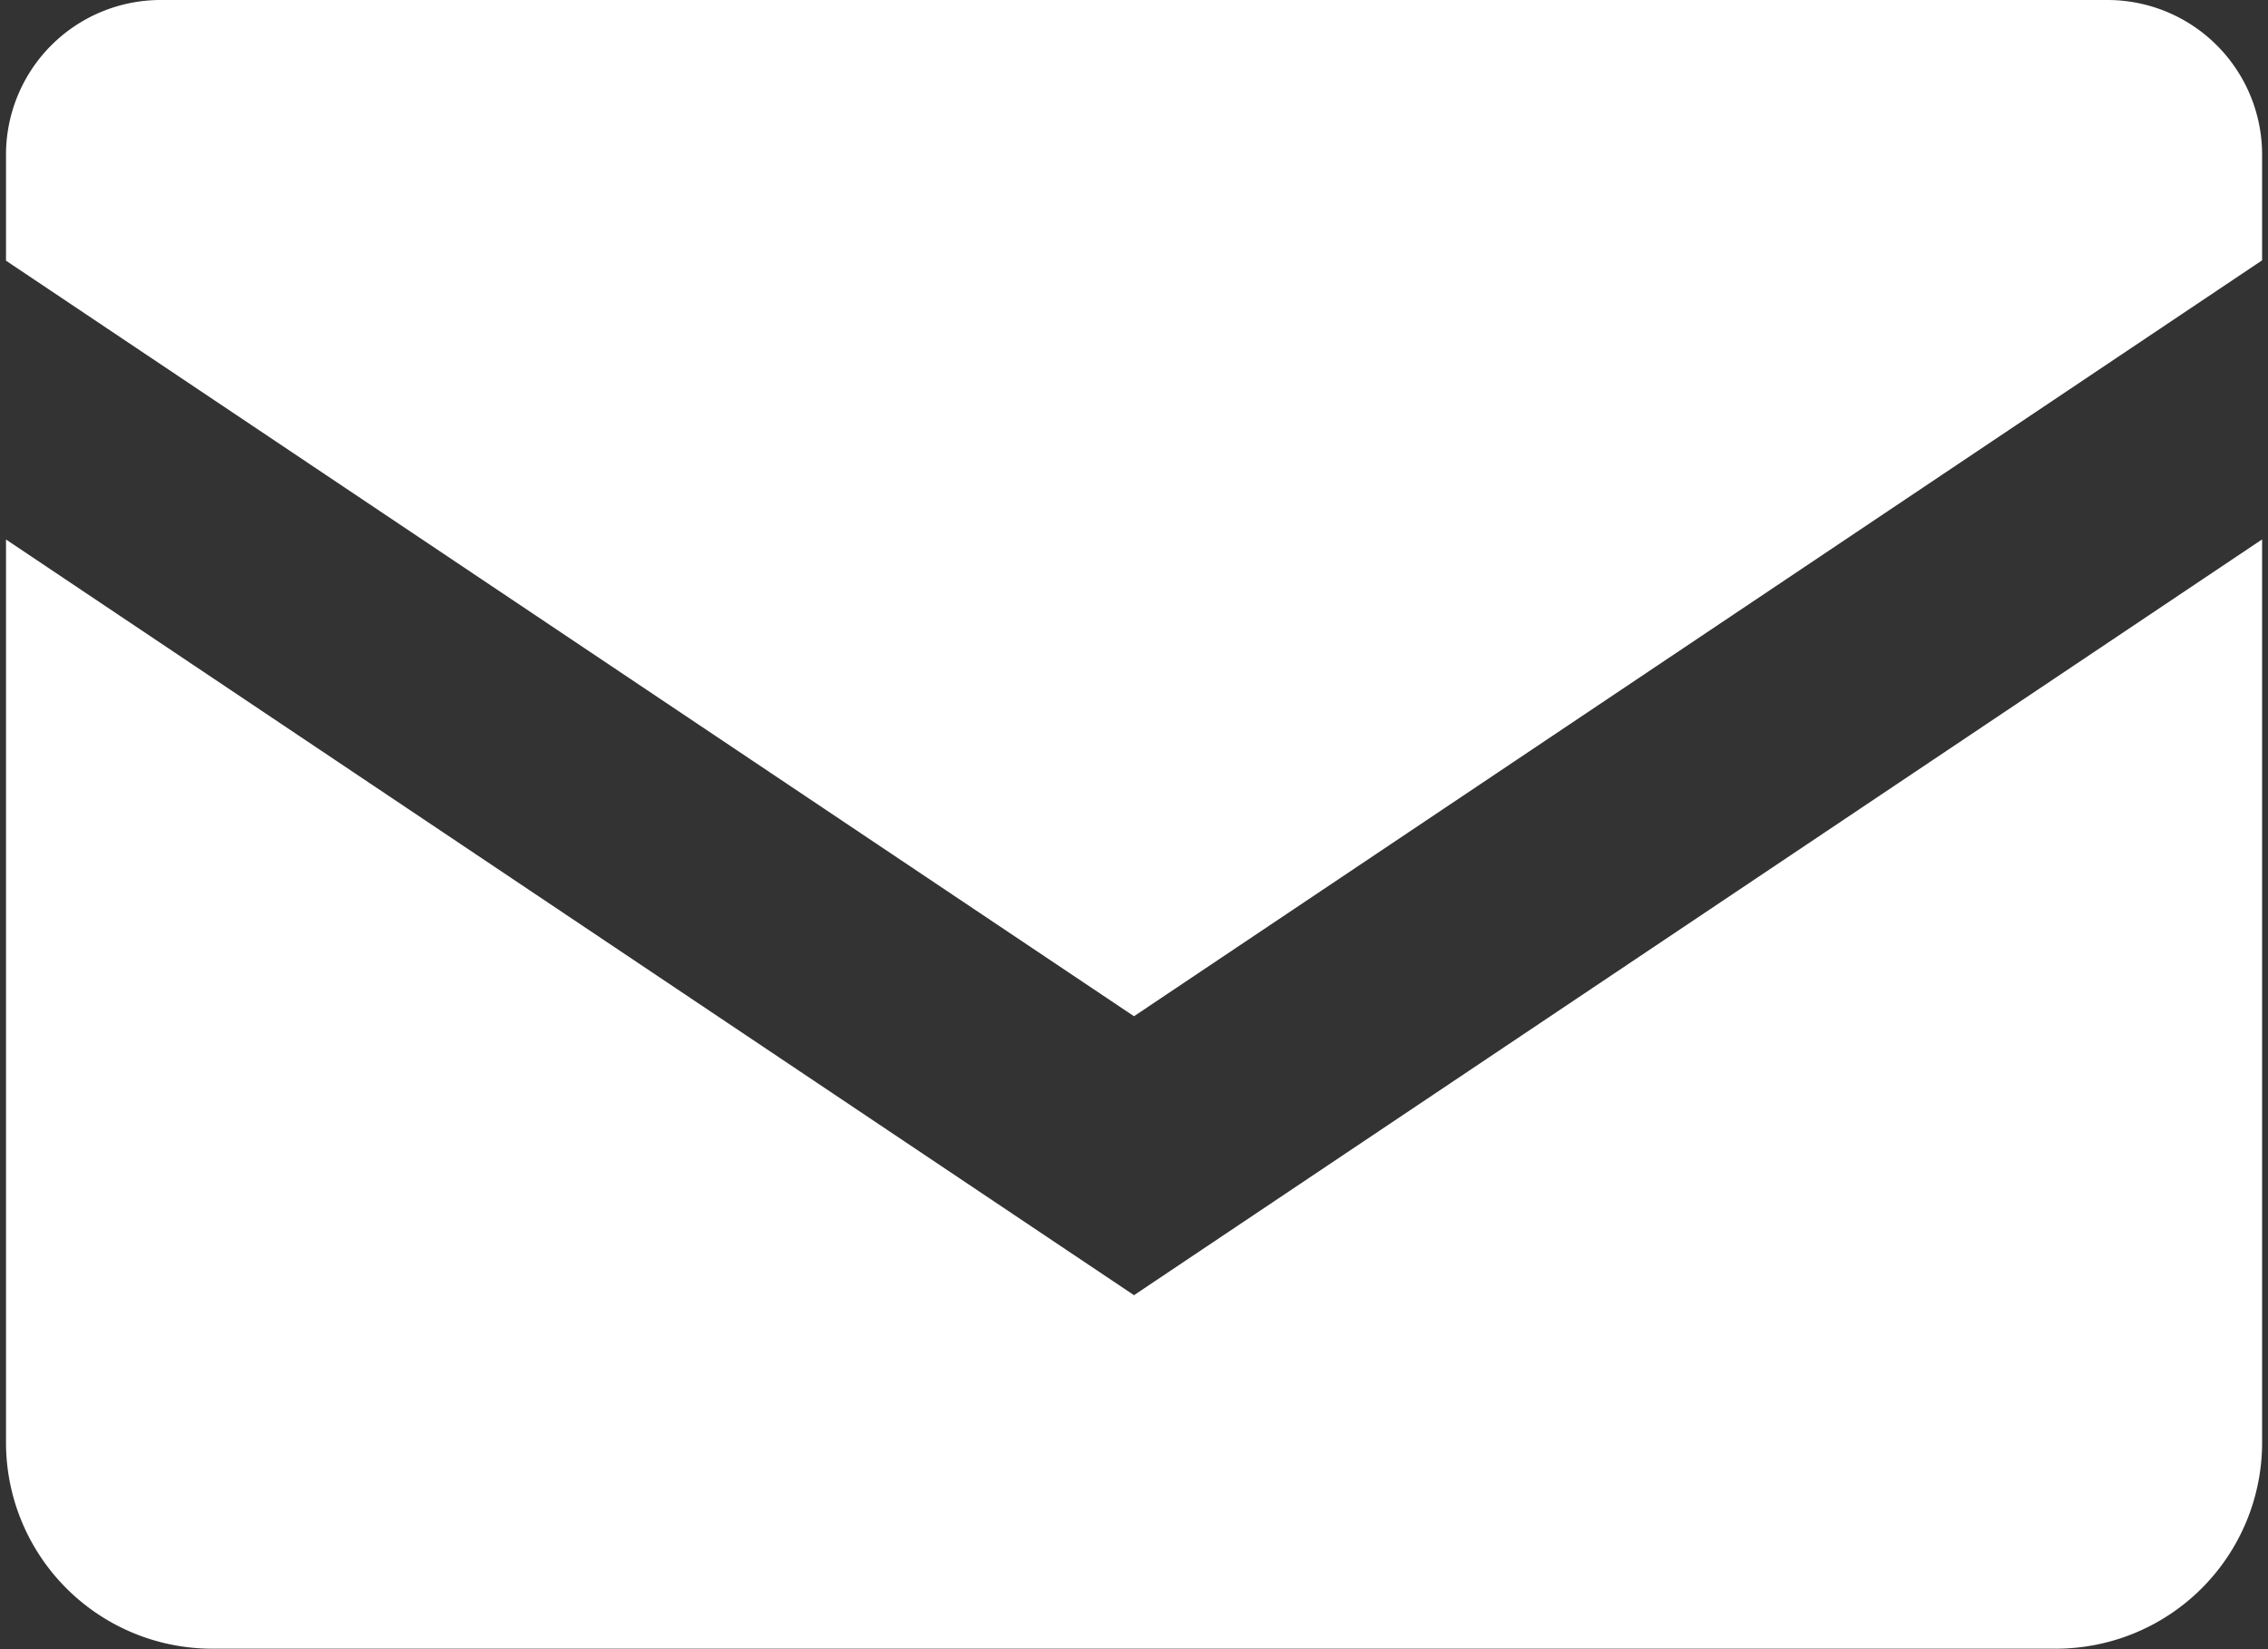 <svg id="icon_mail" xmlns="http://www.w3.org/2000/svg" width="19.25" height="14" viewBox="0 0 19.25 14">
  <rect x="0" y="0" width="19.25" height="14" fill="#333333" stroke="none"/>
  <g id="Group_524" data-name="Group 524" transform="translate(0.051)">
    <path id="Path_3343" data-name="Path 3343" d="M17.894,0H1.37A1.313,1.313,0,0,0,.058,1.313v.9L9.632,8.627,19.207,2.21v-.9A1.313,1.313,0,0,0,17.894,0Z" transform="translate(-0.058)" fill="#fff"/>
    <path id="Path_3344" data-name="Path 3344" d="M.058,5.234V12.9a1.75,1.75,0,0,0,1.75,1.75H17.457a1.75,1.75,0,0,0,1.75-1.75V5.233L9.632,11.649Z" transform="translate(-0.058 -0.654)" fill="#fff"/>
  </g>
  <rect id="Rectangle_2039" data-name="Rectangle 2039" width="19.25" height="14" fill="#fff" opacity="0"/>
</svg>
